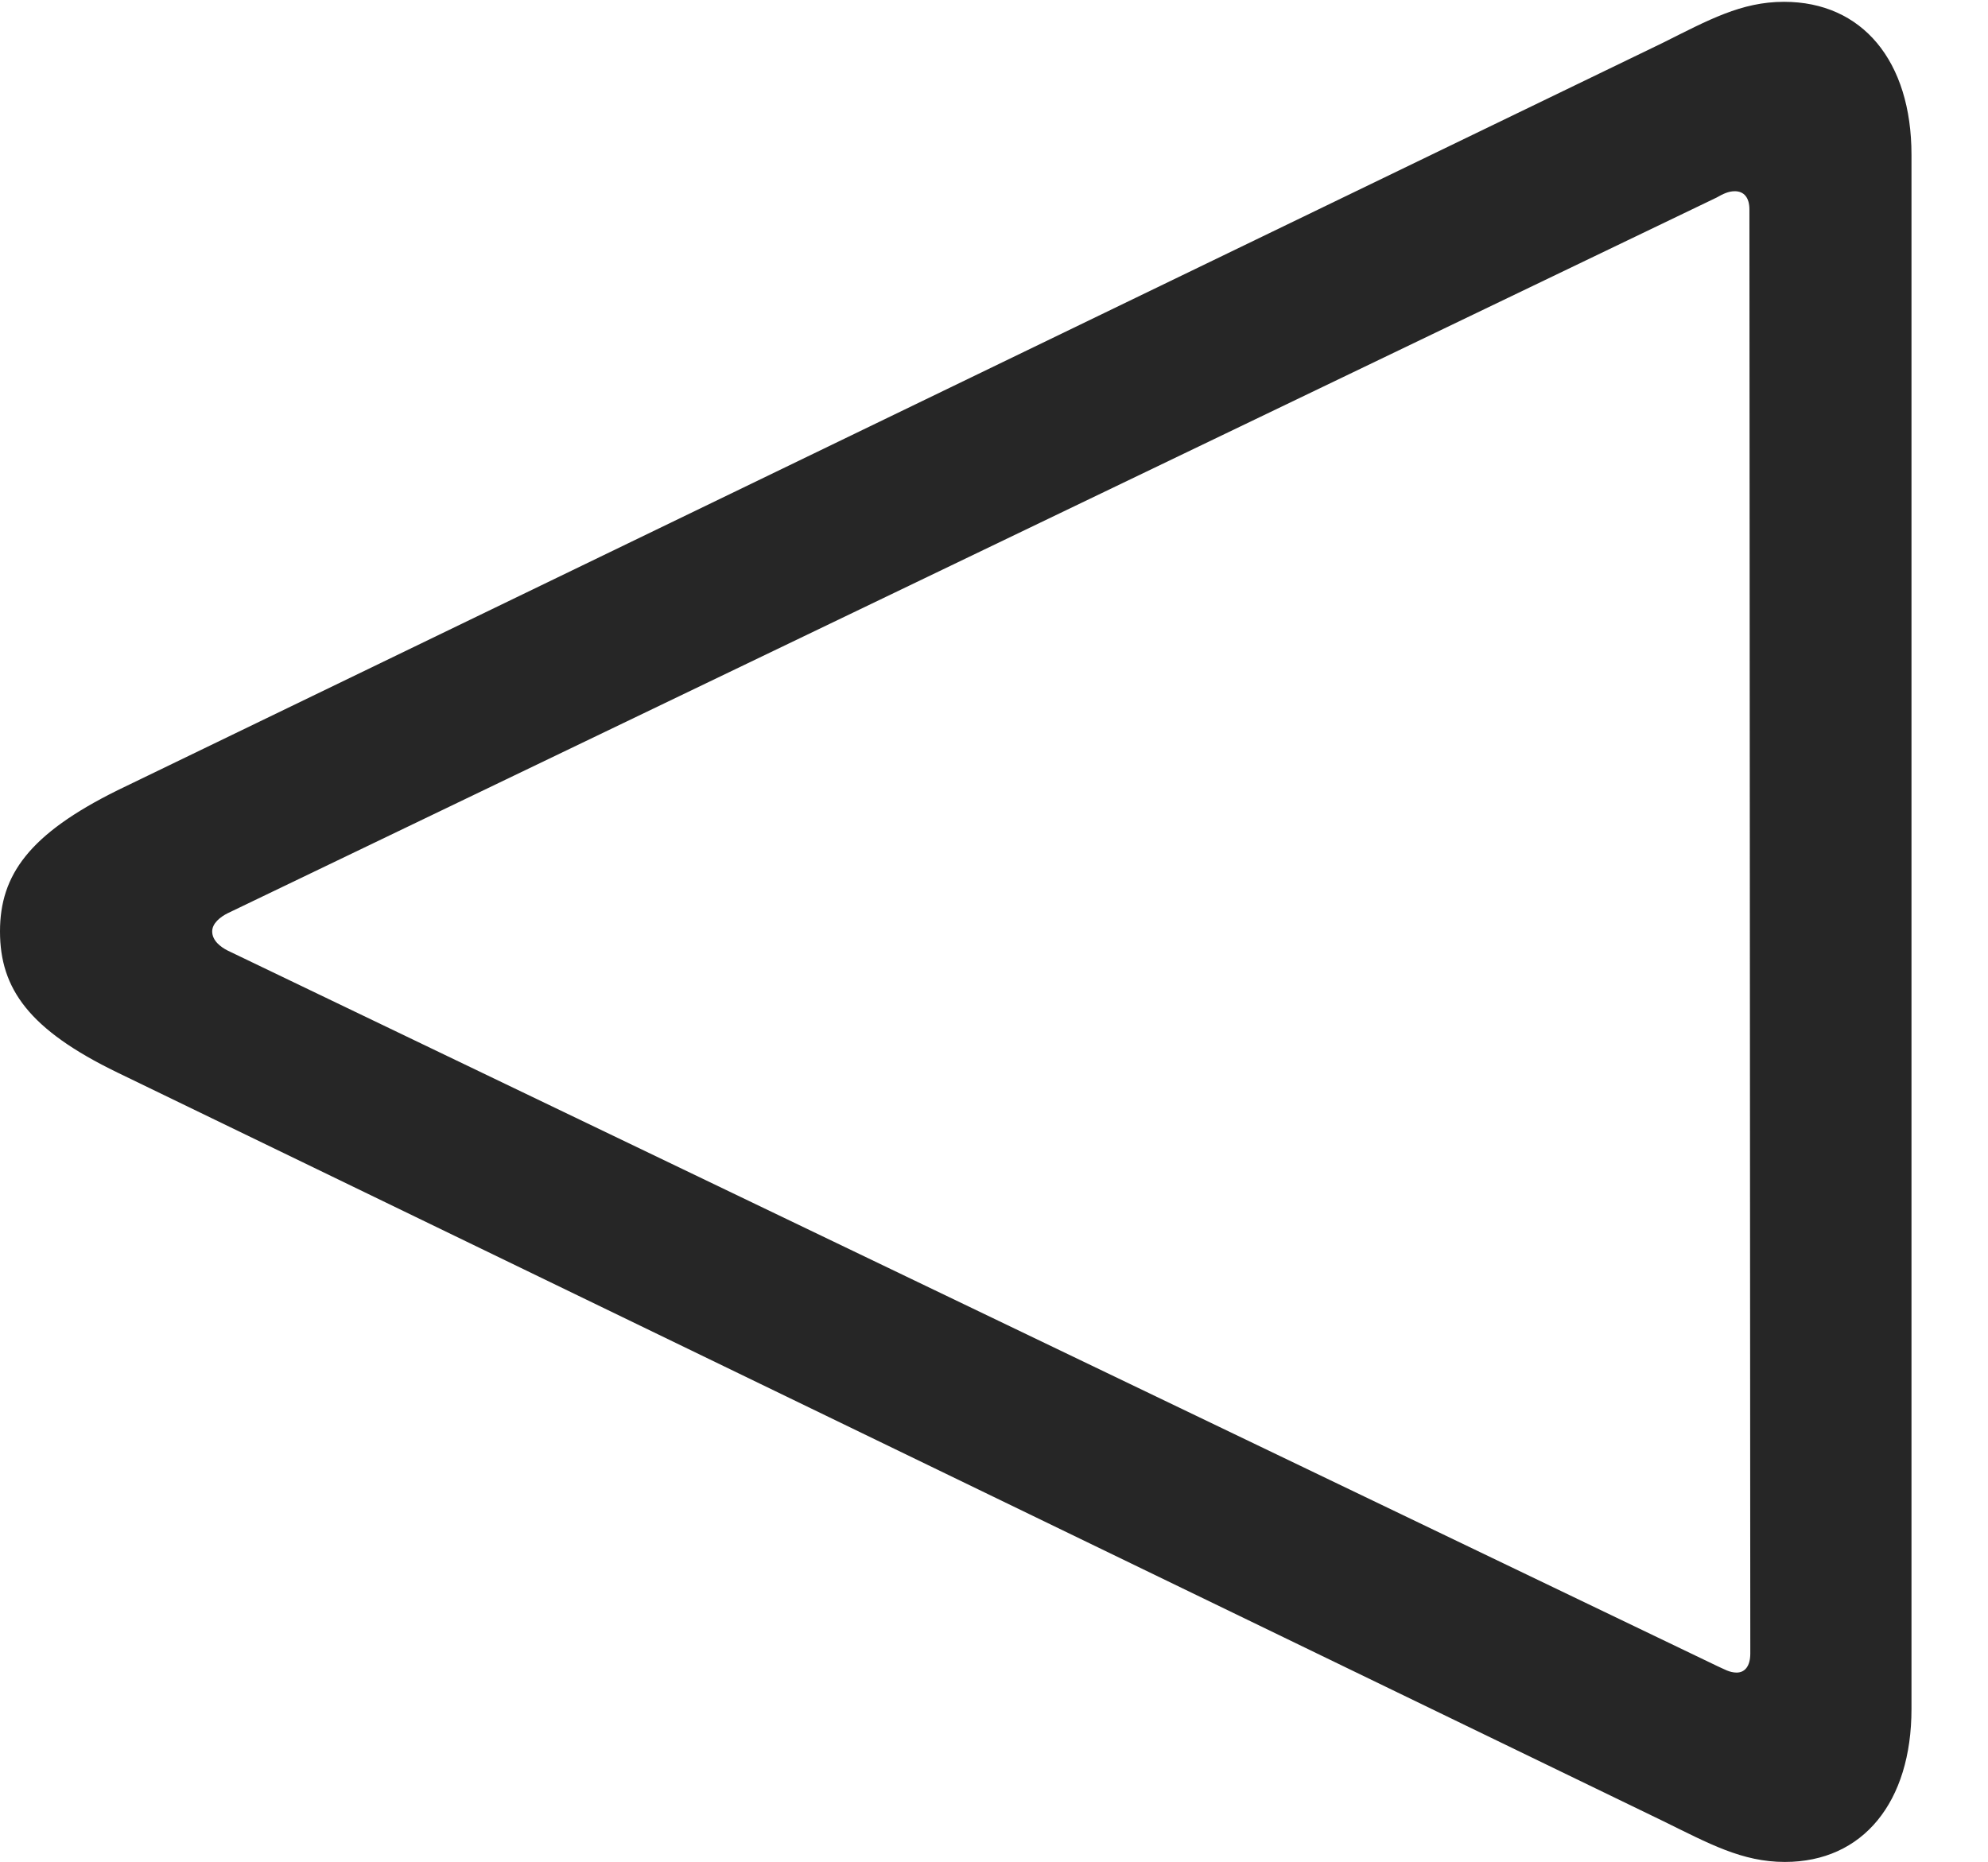 <?xml version="1.0" encoding="UTF-8"?>
<!--Generator: Apple Native CoreSVG 326-->
<!DOCTYPE svg
PUBLIC "-//W3C//DTD SVG 1.1//EN"
       "http://www.w3.org/Graphics/SVG/1.1/DTD/svg11.dtd">
<svg version="1.1" xmlns="http://www.w3.org/2000/svg" xmlns:xlink="http://www.w3.org/1999/xlink" viewBox="0 0 42.637 39.941">
 <g>
  <rect height="39.941" opacity="0" width="42.637" x="0" y="0"/>
  <path d="M38.262 0.039C37.344 0.039 36.641 0.43 35.664 0.918L2.52 16.953C0.625 17.891 0 18.77 0 19.98C0 21.211 0.625 22.09 2.52 23.008L35.664 39.062C36.66 39.551 37.363 39.941 38.281 39.941C39.961 39.941 40.996 38.652 40.996 36.66L40.996 3.32C40.996 1.309 39.941 0.039 38.262 0.039ZM37.207 4.102C37.402 4.102 37.52 4.238 37.52 4.492L37.539 35.469C37.539 35.742 37.422 35.879 37.246 35.879C37.09 35.879 36.973 35.801 36.836 35.742L4.883 20.391C4.727 20.312 4.551 20.176 4.551 19.98C4.551 19.805 4.727 19.668 4.883 19.59L36.816 4.238C36.953 4.16 37.07 4.102 37.207 4.102Z" fill="black" fill-opacity="0.85"/>
 </g>
</svg>
